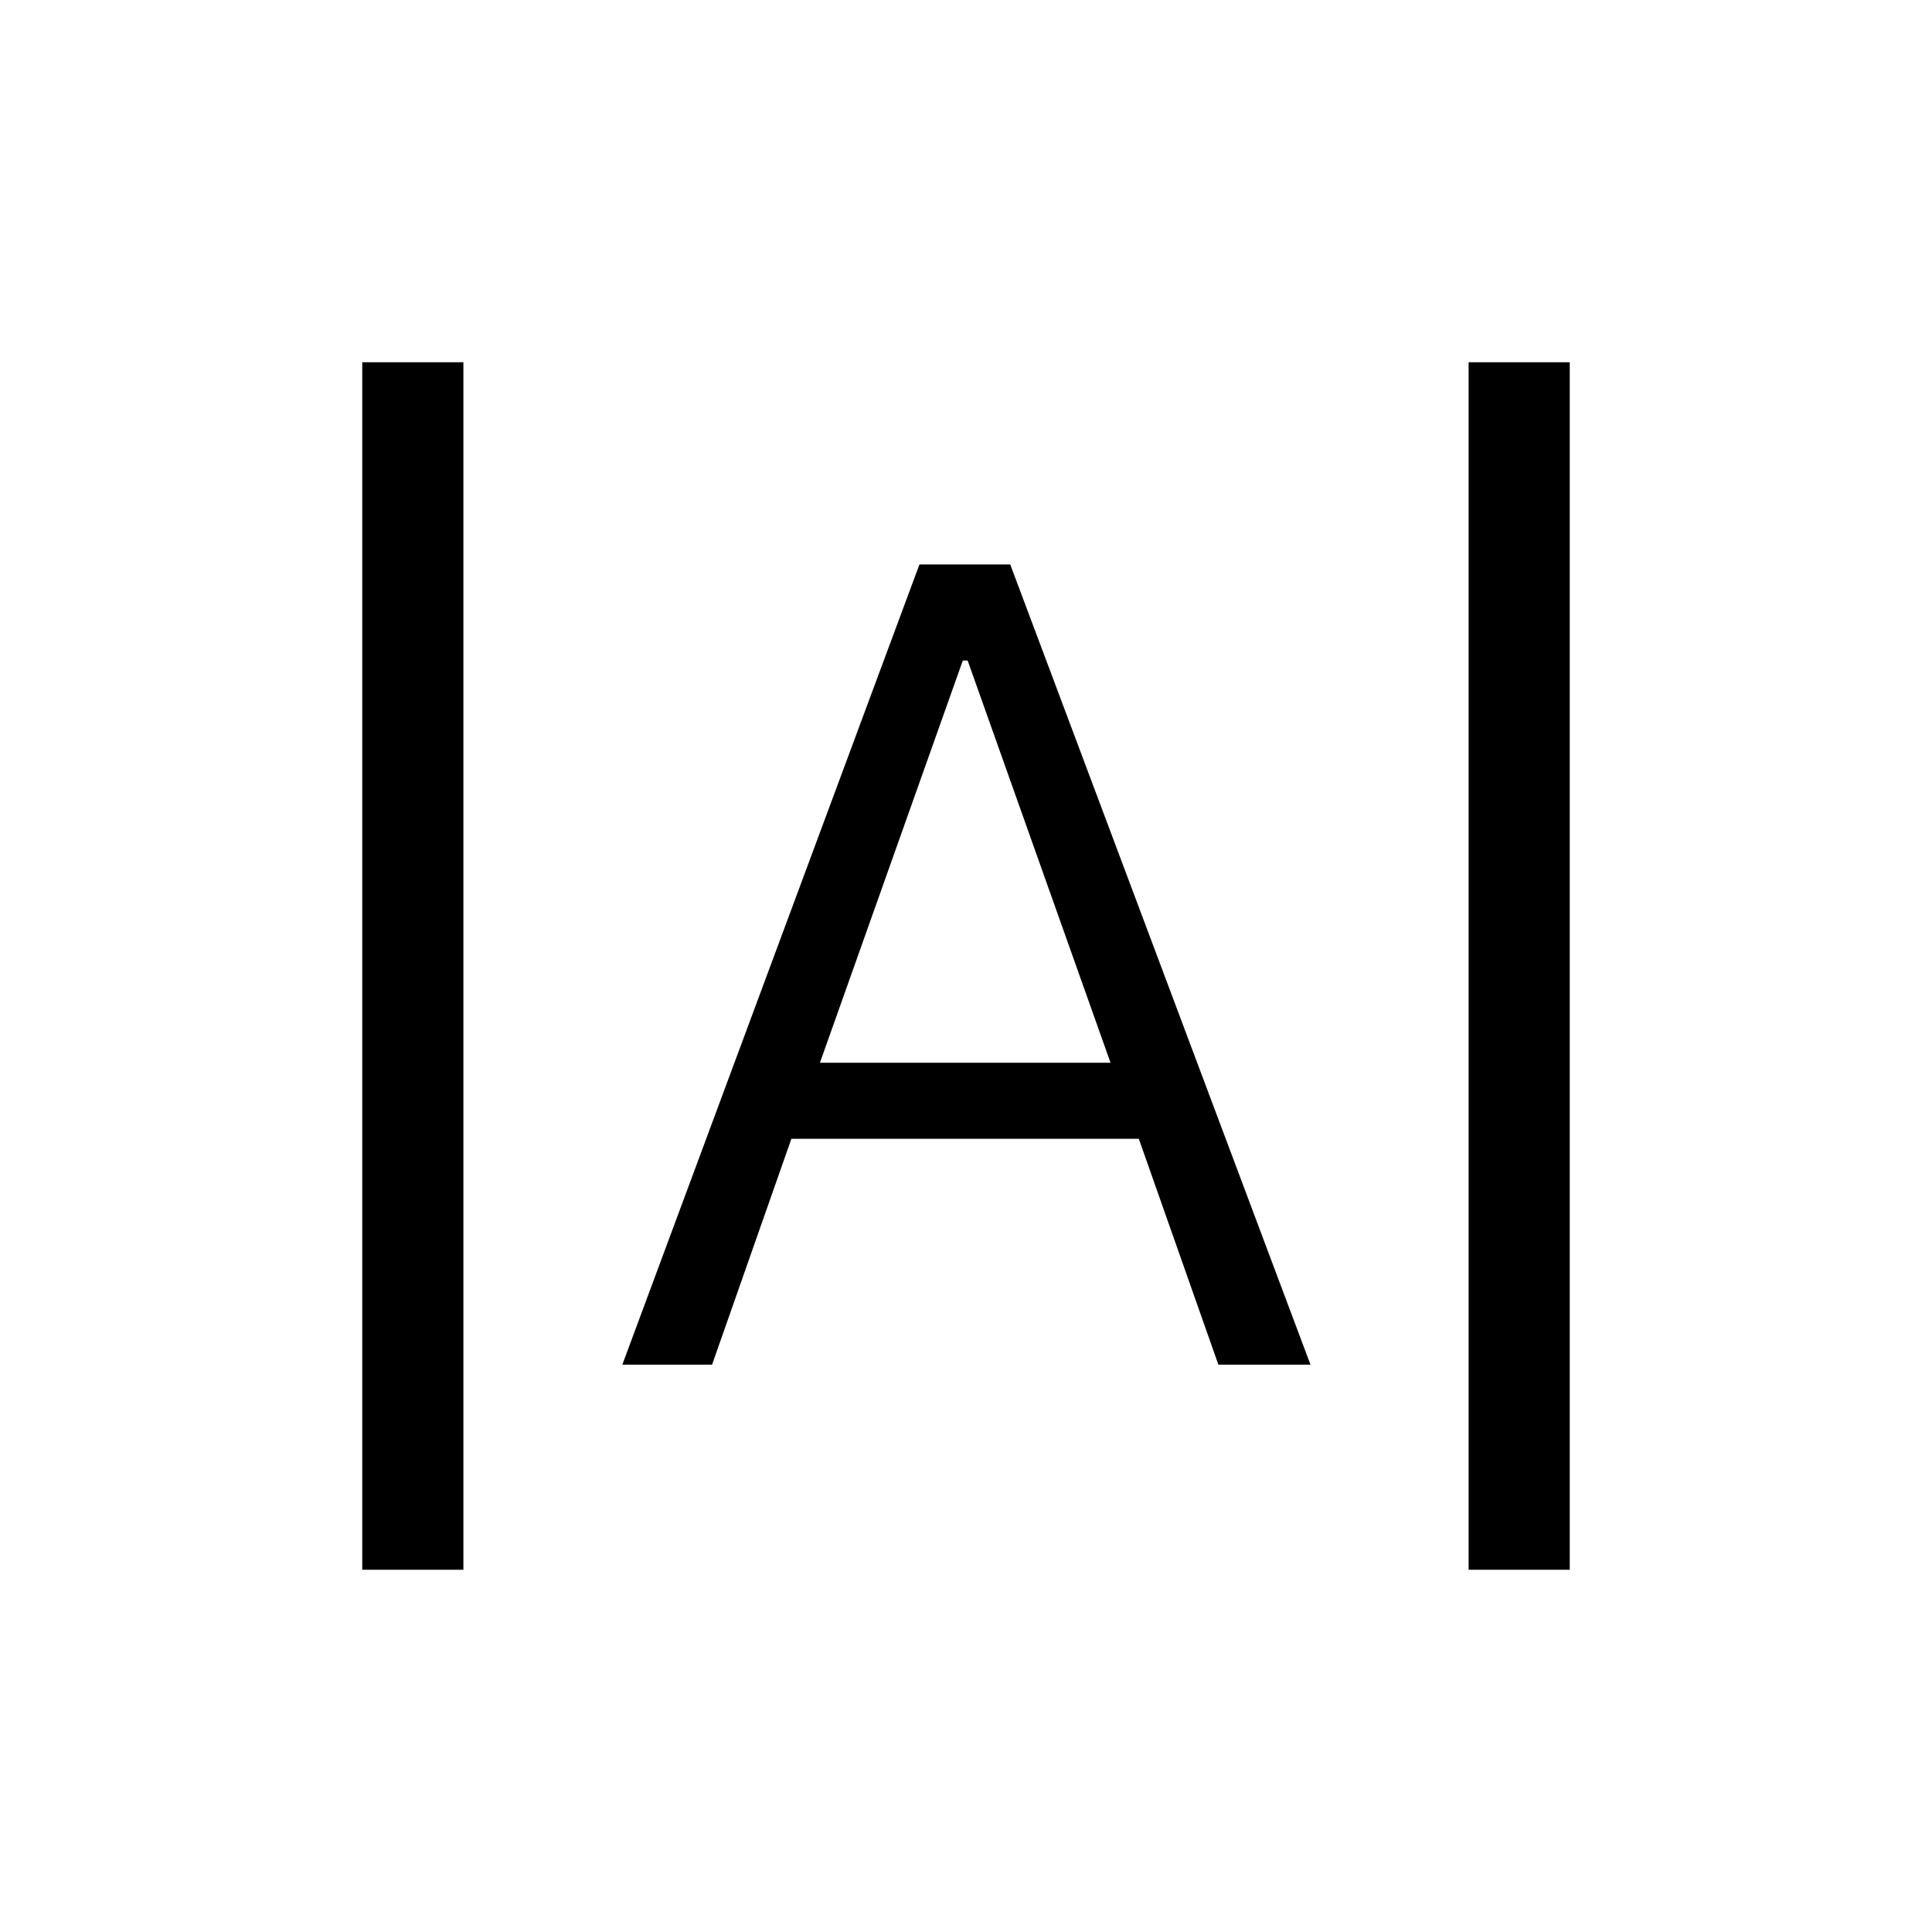 <svg xmlns="http://www.w3.org/2000/svg" height="40" viewBox="0 -960 960 960" width="40"><path d="M180.001-180.001v-599.998h50.255v599.998h-50.255Zm549.743 0v-599.998h50.255v599.998h-50.255ZM309.231-281.897l147.641-397.641h45.102l149.205 397.641h-45.768l-39.539-112.232H393.231L353.82-281.897h-44.589Zm98.179-150.026h144.411L480.82-631.77h-2.41l-71 199.847Z"/></svg>